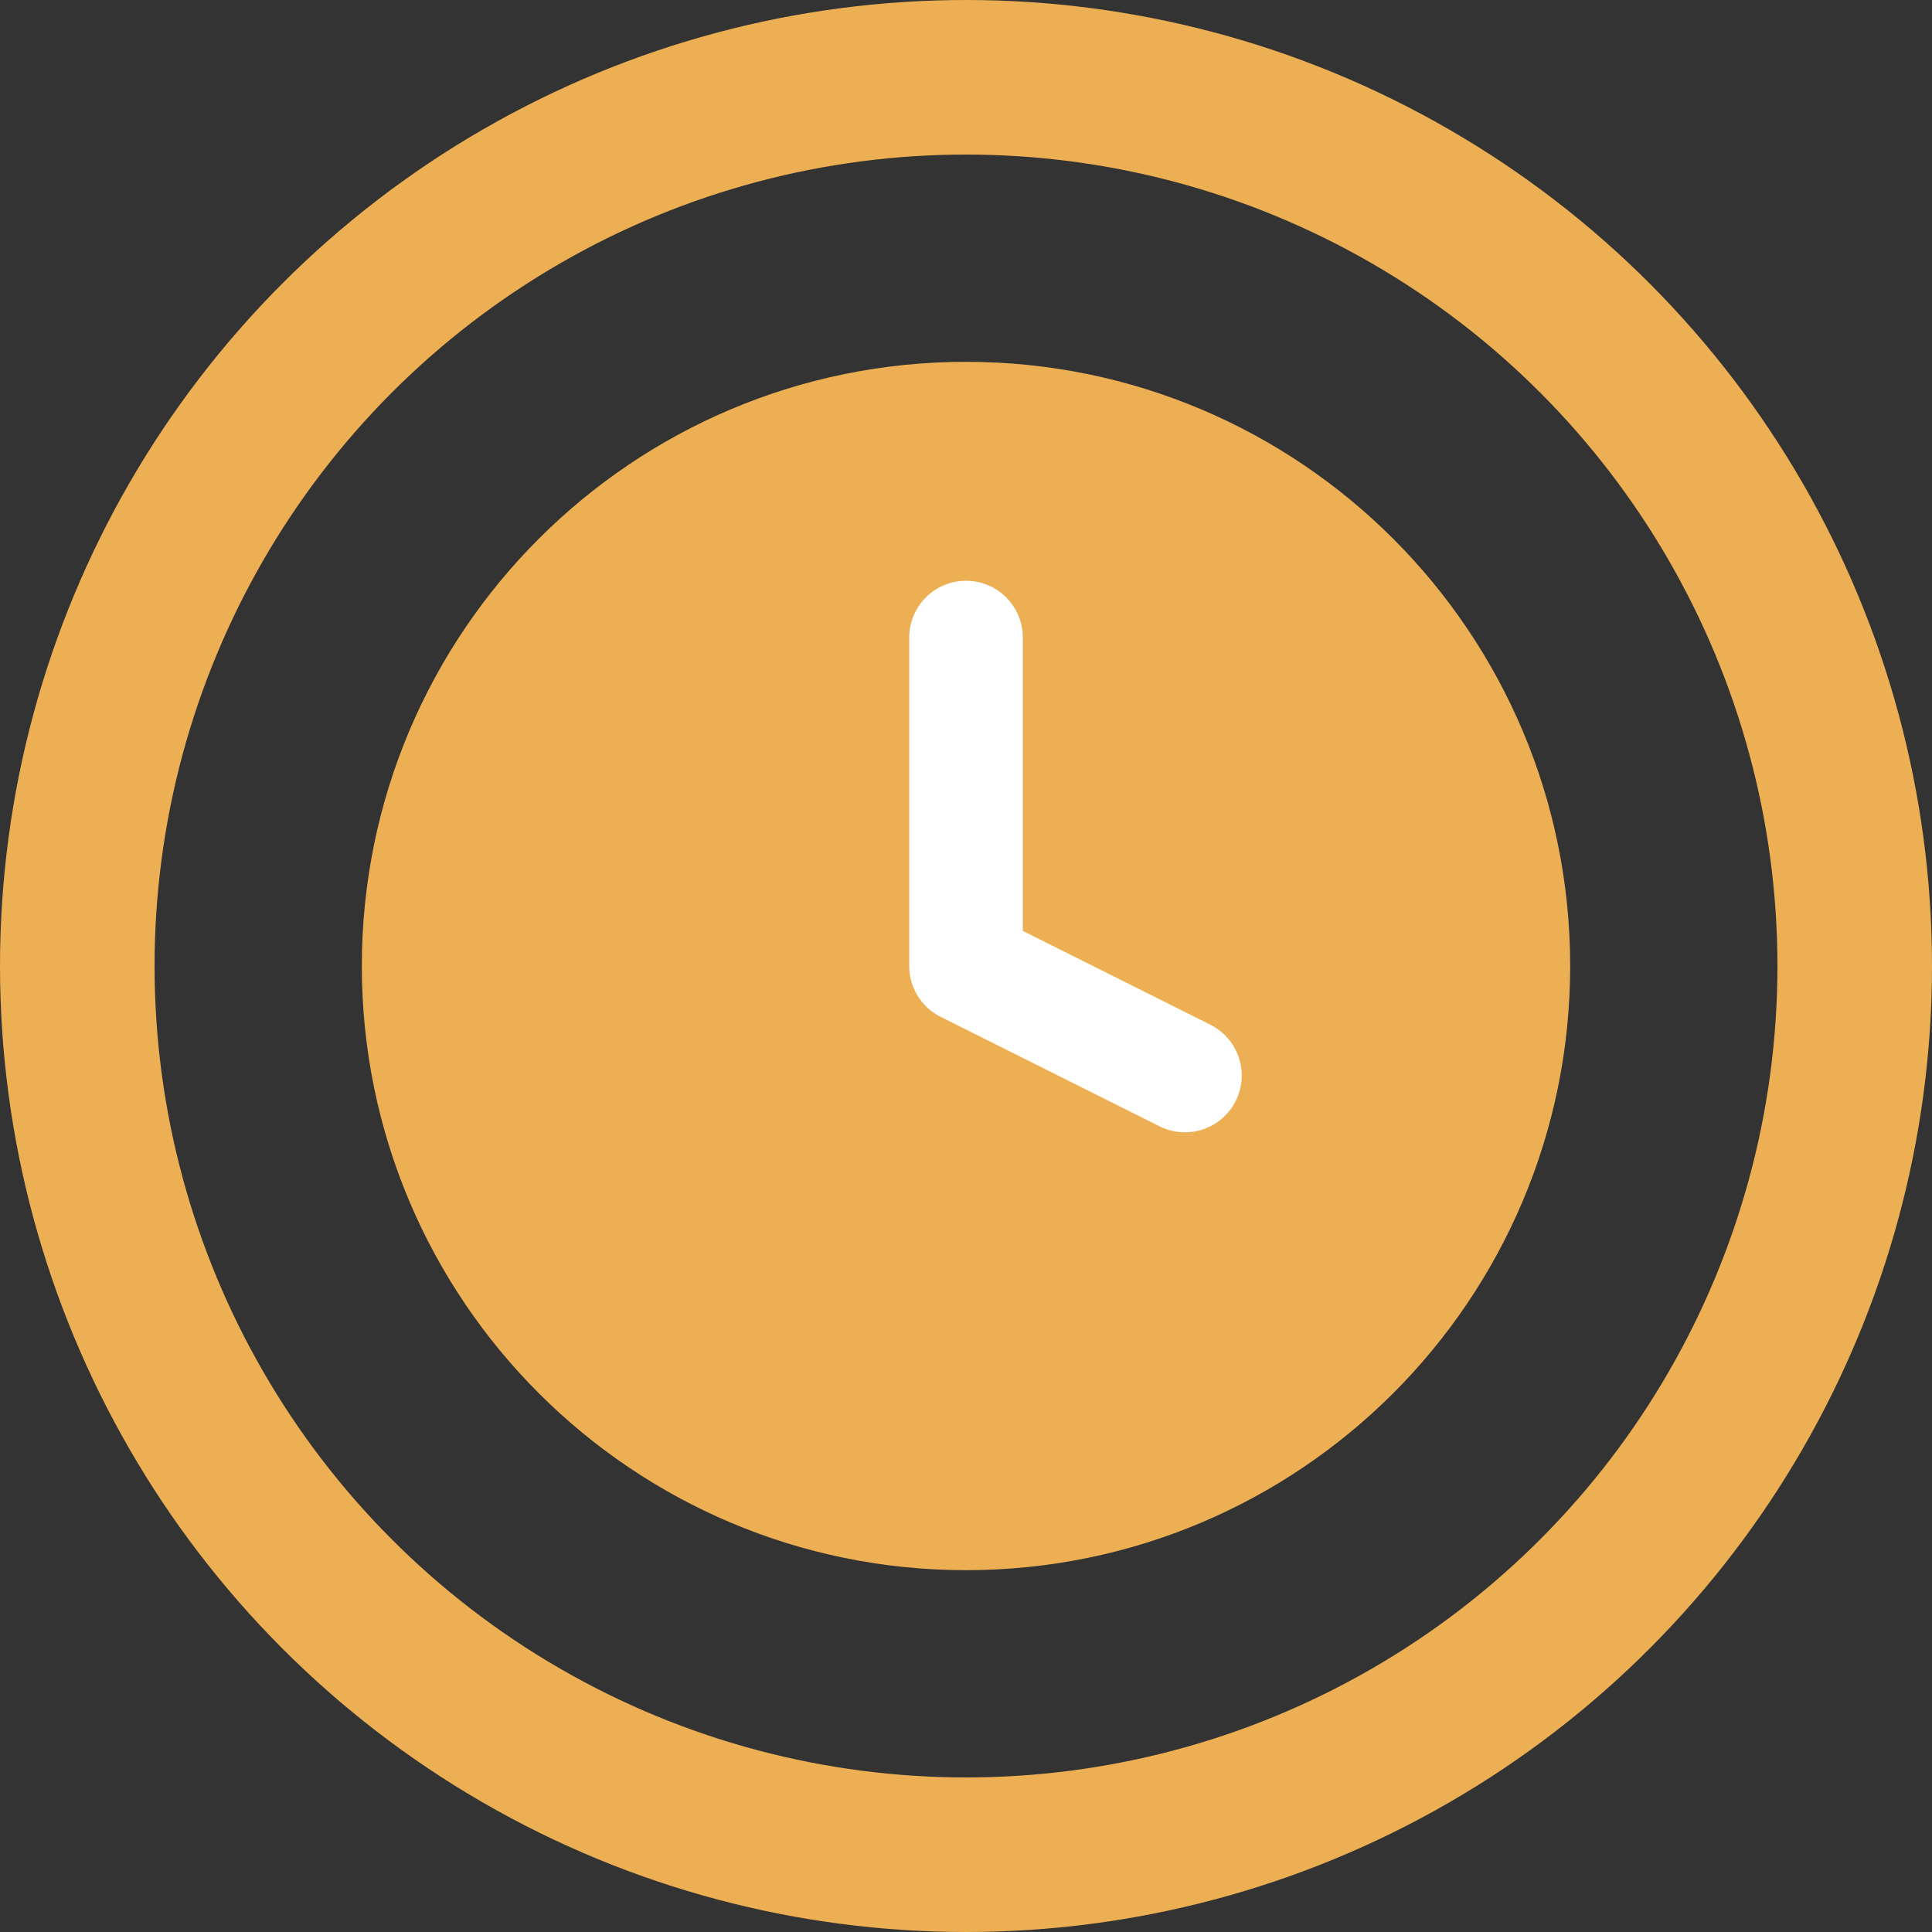 <svg width="25" height="25" viewBox="0 0 25 25" fill="none" xmlns="http://www.w3.org/2000/svg">
<rect x="0" y="0" width="25" height="25" fill="#333333" stroke="none"/>
<circle cx="12.5" cy="12.5" r="11.5" stroke="#EDAF53" stroke-width="2"/>
<path d="M12.5 19.583C16.412 19.583 19.583 16.412 19.583 12.5C19.583 8.588 16.412 5.417 12.5 5.417C8.588 5.417 5.417 8.588 5.417 12.5C5.417 16.412 8.588 19.583 12.5 19.583Z" fill="#EDAF53" stroke="#EDAF53" stroke-width="1.47" stroke-linecap="round" stroke-linejoin="round"/>
<path d="M12.5 8.25V12.5L15.333 13.917" stroke="white" stroke-width="1.47" stroke-linecap="round" stroke-linejoin="round"/>
</svg>
